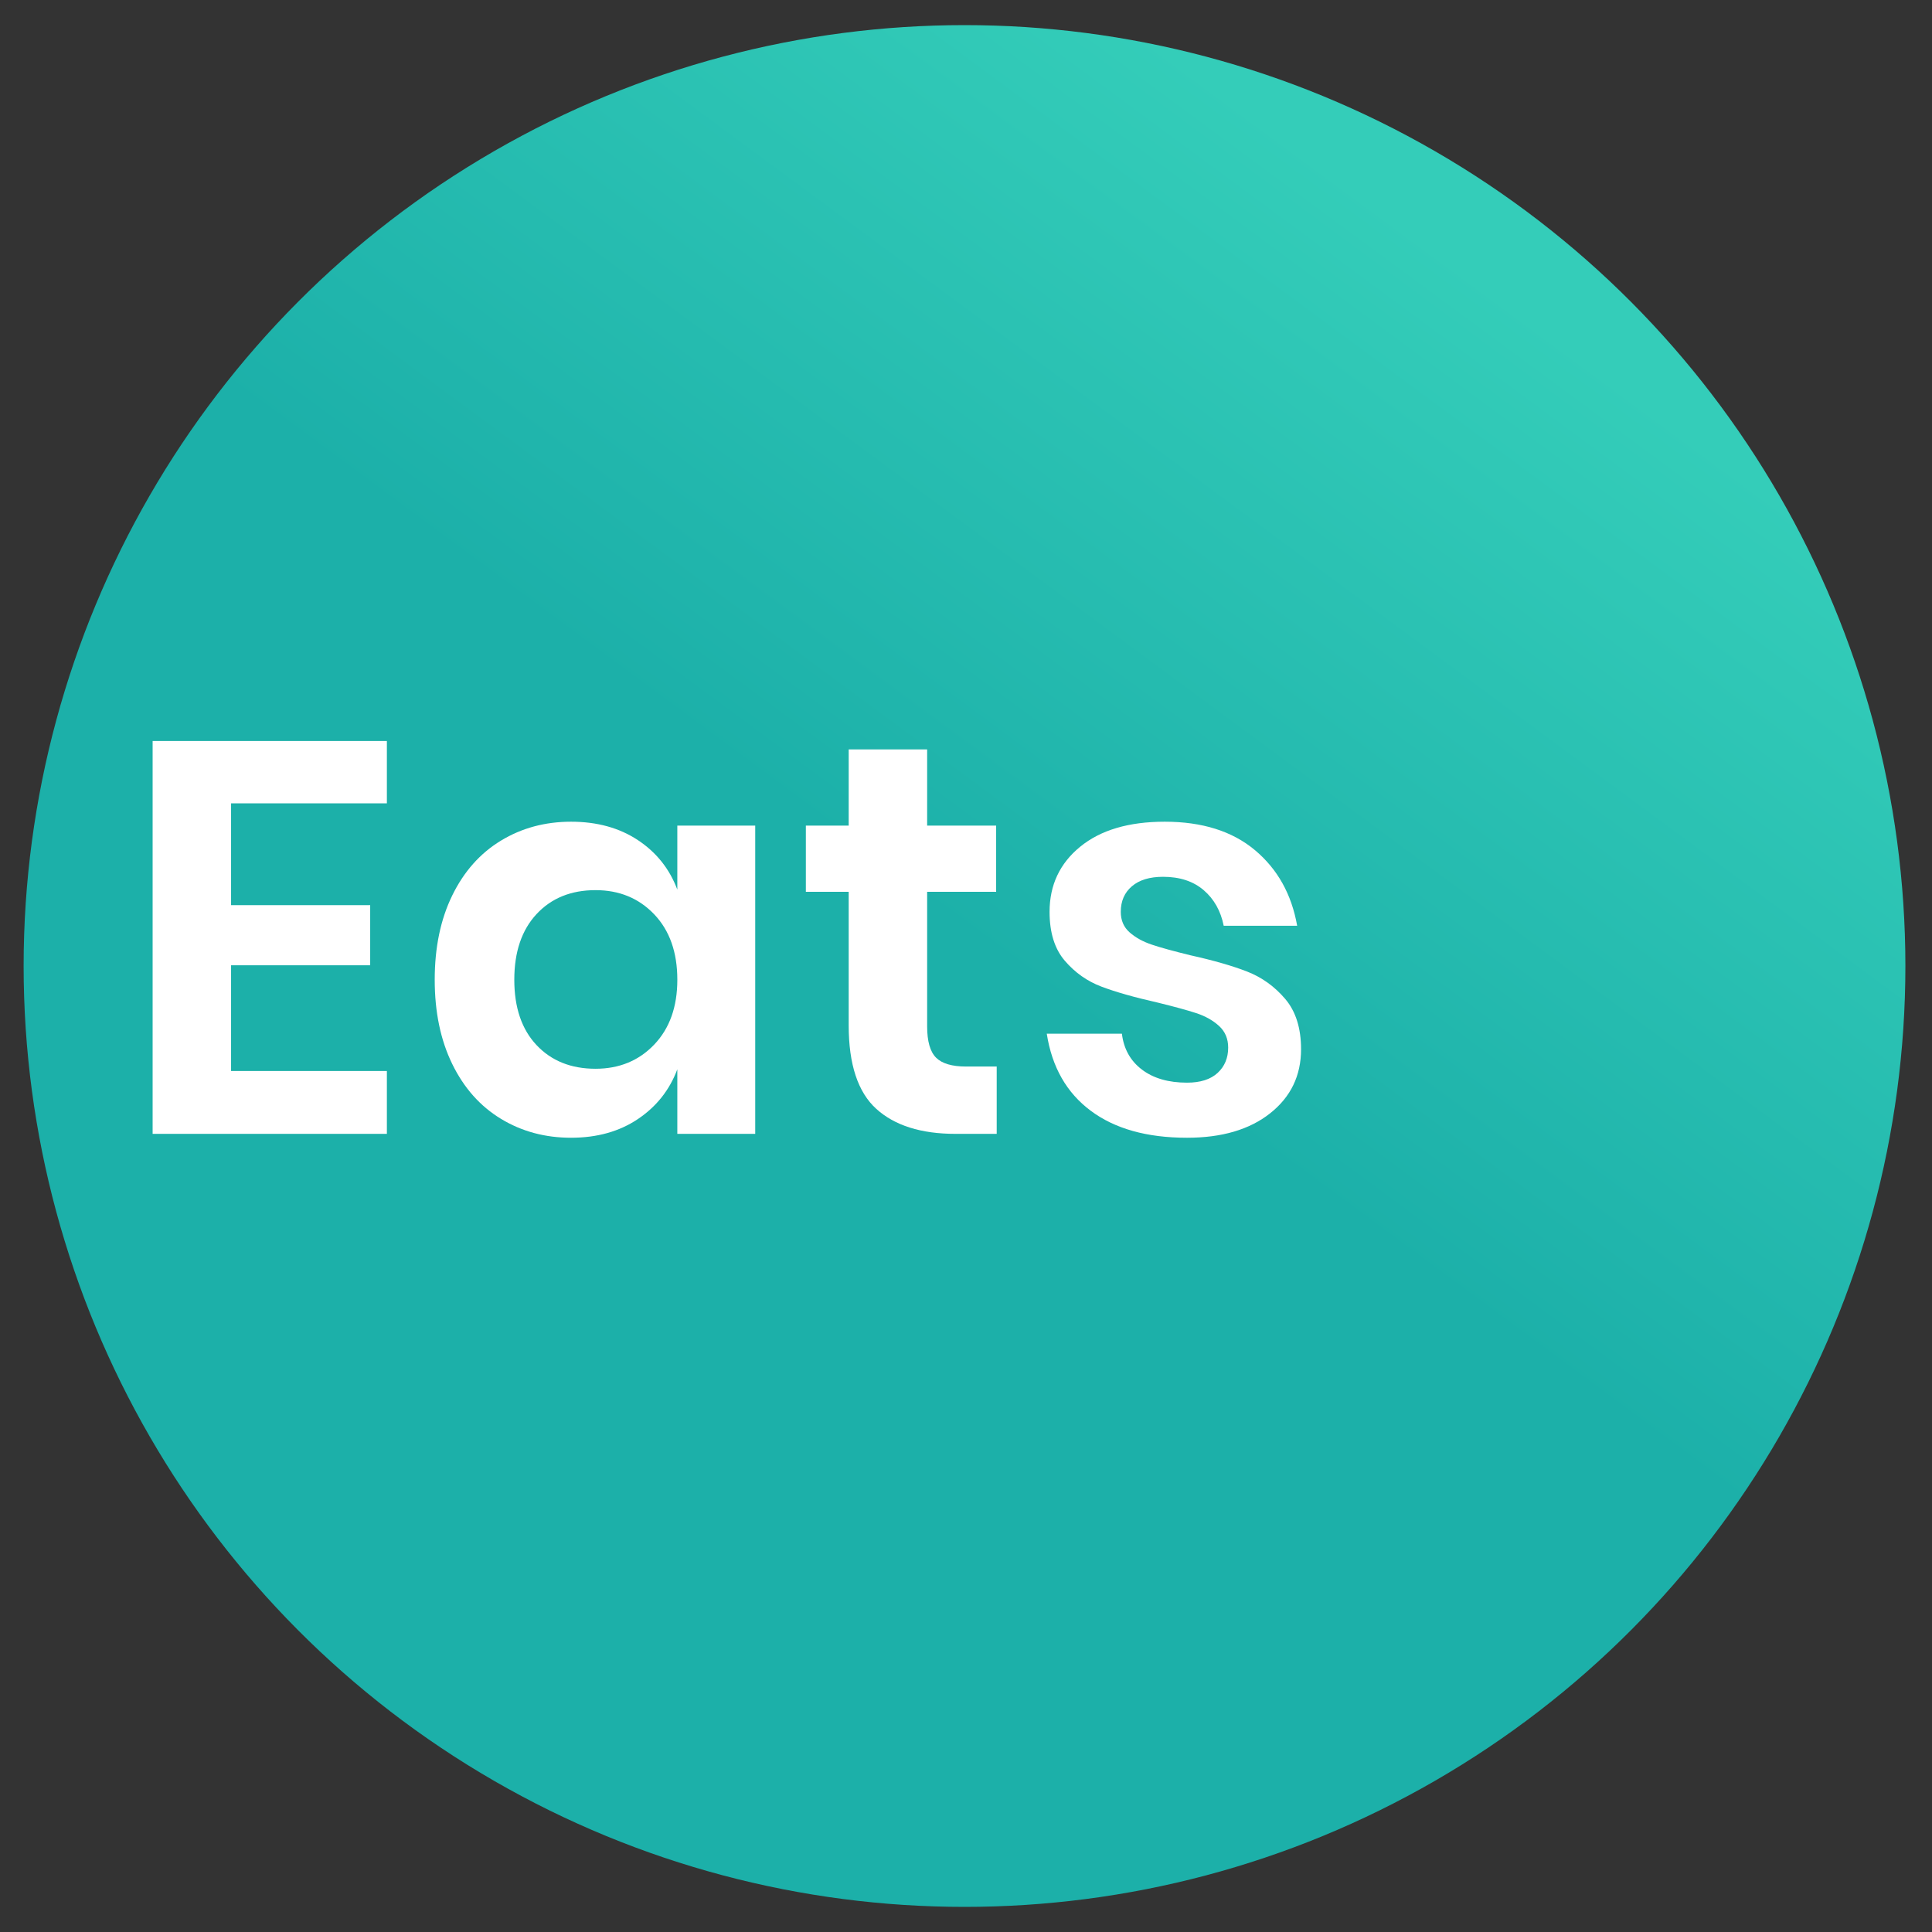<?xml version="1.0" encoding="utf-8"?>
<svg viewBox="207 32 250 250" xmlns="http://www.w3.org/2000/svg">
  <rect x="207" y="32" width="250" height="250" fill="#333333" stroke="none"/>
  <g>
    <linearGradient id="SVGID_1_" gradientUnits="userSpaceOnUse" x1="398.174" y1="67.074" x2="333.584" y2="154.593">
      <stop offset="0.001" style="stop-color:#34CDB9"/>
      <stop offset="1" style="stop-color:#1CB0A9"/>
    </linearGradient>
    <circle fill="url(#SVGID_1_)" cx="331.807" cy="157" r="121.75"/>
    <linearGradient id="SVGID_2_" gradientUnits="userSpaceOnUse" x1="515.986" y1="29.527" x2="497.922" y2="54.004">
      <stop offset="0.001" style="stop-color:#34CDB9"/>
      <stop offset="1" style="stop-color:#1CB0A9"/>
    </linearGradient>
    <circle fill="url(#SVGID_2_)" cx="498.724" cy="52.916" r="0"/>
    <g>
      <path fill="#FFFFFF" d="M236.902,135.953v13.176h18v7.776h-18v13.68h20.16v8.136H226.75v-50.832h30.312v8.064H236.902z"/>
      <path fill="#FFFFFF" d="M289.533,140.705c2.4,1.584,4.104,3.721,5.112,6.408v-8.28h10.081v39.888h-10.081v-8.352 c-1.008,2.688-2.712,4.836-5.112,6.443c-2.4,1.609-5.28,2.412-8.64,2.412c-3.36,0-6.384-0.815-9.071-2.448 c-2.689-1.631-4.789-3.995-6.301-7.092c-1.512-3.096-2.268-6.731-2.268-10.907c0-4.177,0.756-7.812,2.268-10.908 c1.512-3.097,3.611-5.46,6.301-7.092c2.688-1.632,5.711-2.448,9.071-2.448C284.253,138.329,287.133,139.121,289.533,140.705z M276.43,150.281c-1.92,2.064-2.88,4.896-2.88,8.496c0,3.6,0.96,6.42,2.88,8.46c1.919,2.04,4.464,3.06,7.632,3.06 c3.071,0,5.604-1.044,7.597-3.132c1.99-2.088,2.987-4.884,2.987-8.388c0-3.552-0.997-6.372-2.987-8.46 c-1.993-2.089-4.525-3.133-7.597-3.133C280.894,147.185,278.349,148.218,276.43,150.281z"/>
      <path fill="#FFFFFF" d="M335.973,170.009v8.712h-5.328c-4.463,0-7.883-1.08-10.26-3.24c-2.375-2.159-3.564-5.76-3.564-10.8 v-17.279h-5.543v-8.568h5.543v-9.864h10.152v9.864h8.928v8.568h-8.928v17.424c0,1.92,0.385,3.265,1.152,4.032 s2.062,1.151,3.889,1.151H335.973z"/>
      <path fill="#FFFFFF" d="M369.381,142.001c2.926,2.448,4.752,5.713,5.471,9.792h-9.504c-0.385-1.919-1.248-3.456-2.592-4.608 c-1.344-1.151-3.096-1.728-5.256-1.728c-1.729,0-3.072,0.408-4.031,1.224c-0.961,0.817-1.441,1.921-1.441,3.312 c0,1.104,0.385,1.992,1.152,2.664c0.768,0.673,1.729,1.2,2.881,1.584c1.152,0.385,2.807,0.84,4.967,1.368 c3.025,0.672,5.484,1.38,7.381,2.124c1.895,0.744,3.527,1.92,4.896,3.527c1.367,1.609,2.051,3.78,2.051,6.517 c0,3.408-1.332,6.168-3.996,8.279c-2.664,2.113-6.252,3.168-10.764,3.168c-5.184,0-9.336-1.163-12.455-3.492 c-3.121-2.327-5.018-5.651-5.689-9.972h9.721c0.24,1.969,1.104,3.517,2.592,4.645s3.432,1.691,5.832,1.691 c1.729,0,3.049-0.419,3.961-1.26c0.91-0.839,1.367-1.932,1.367-3.276c0-1.151-0.396-2.088-1.188-2.808 c-0.793-0.72-1.777-1.271-2.953-1.656c-1.176-0.384-2.844-0.839-5.004-1.368c-2.977-0.671-5.389-1.355-7.234-2.052 c-1.85-0.695-3.434-1.812-4.754-3.348s-1.979-3.647-1.979-6.336c0-3.456,1.318-6.265,3.959-8.424 c2.641-2.16,6.289-3.24,10.945-3.24C362.564,138.329,366.451,139.553,369.381,142.001z"/>
    </g>
  </g>
</svg>